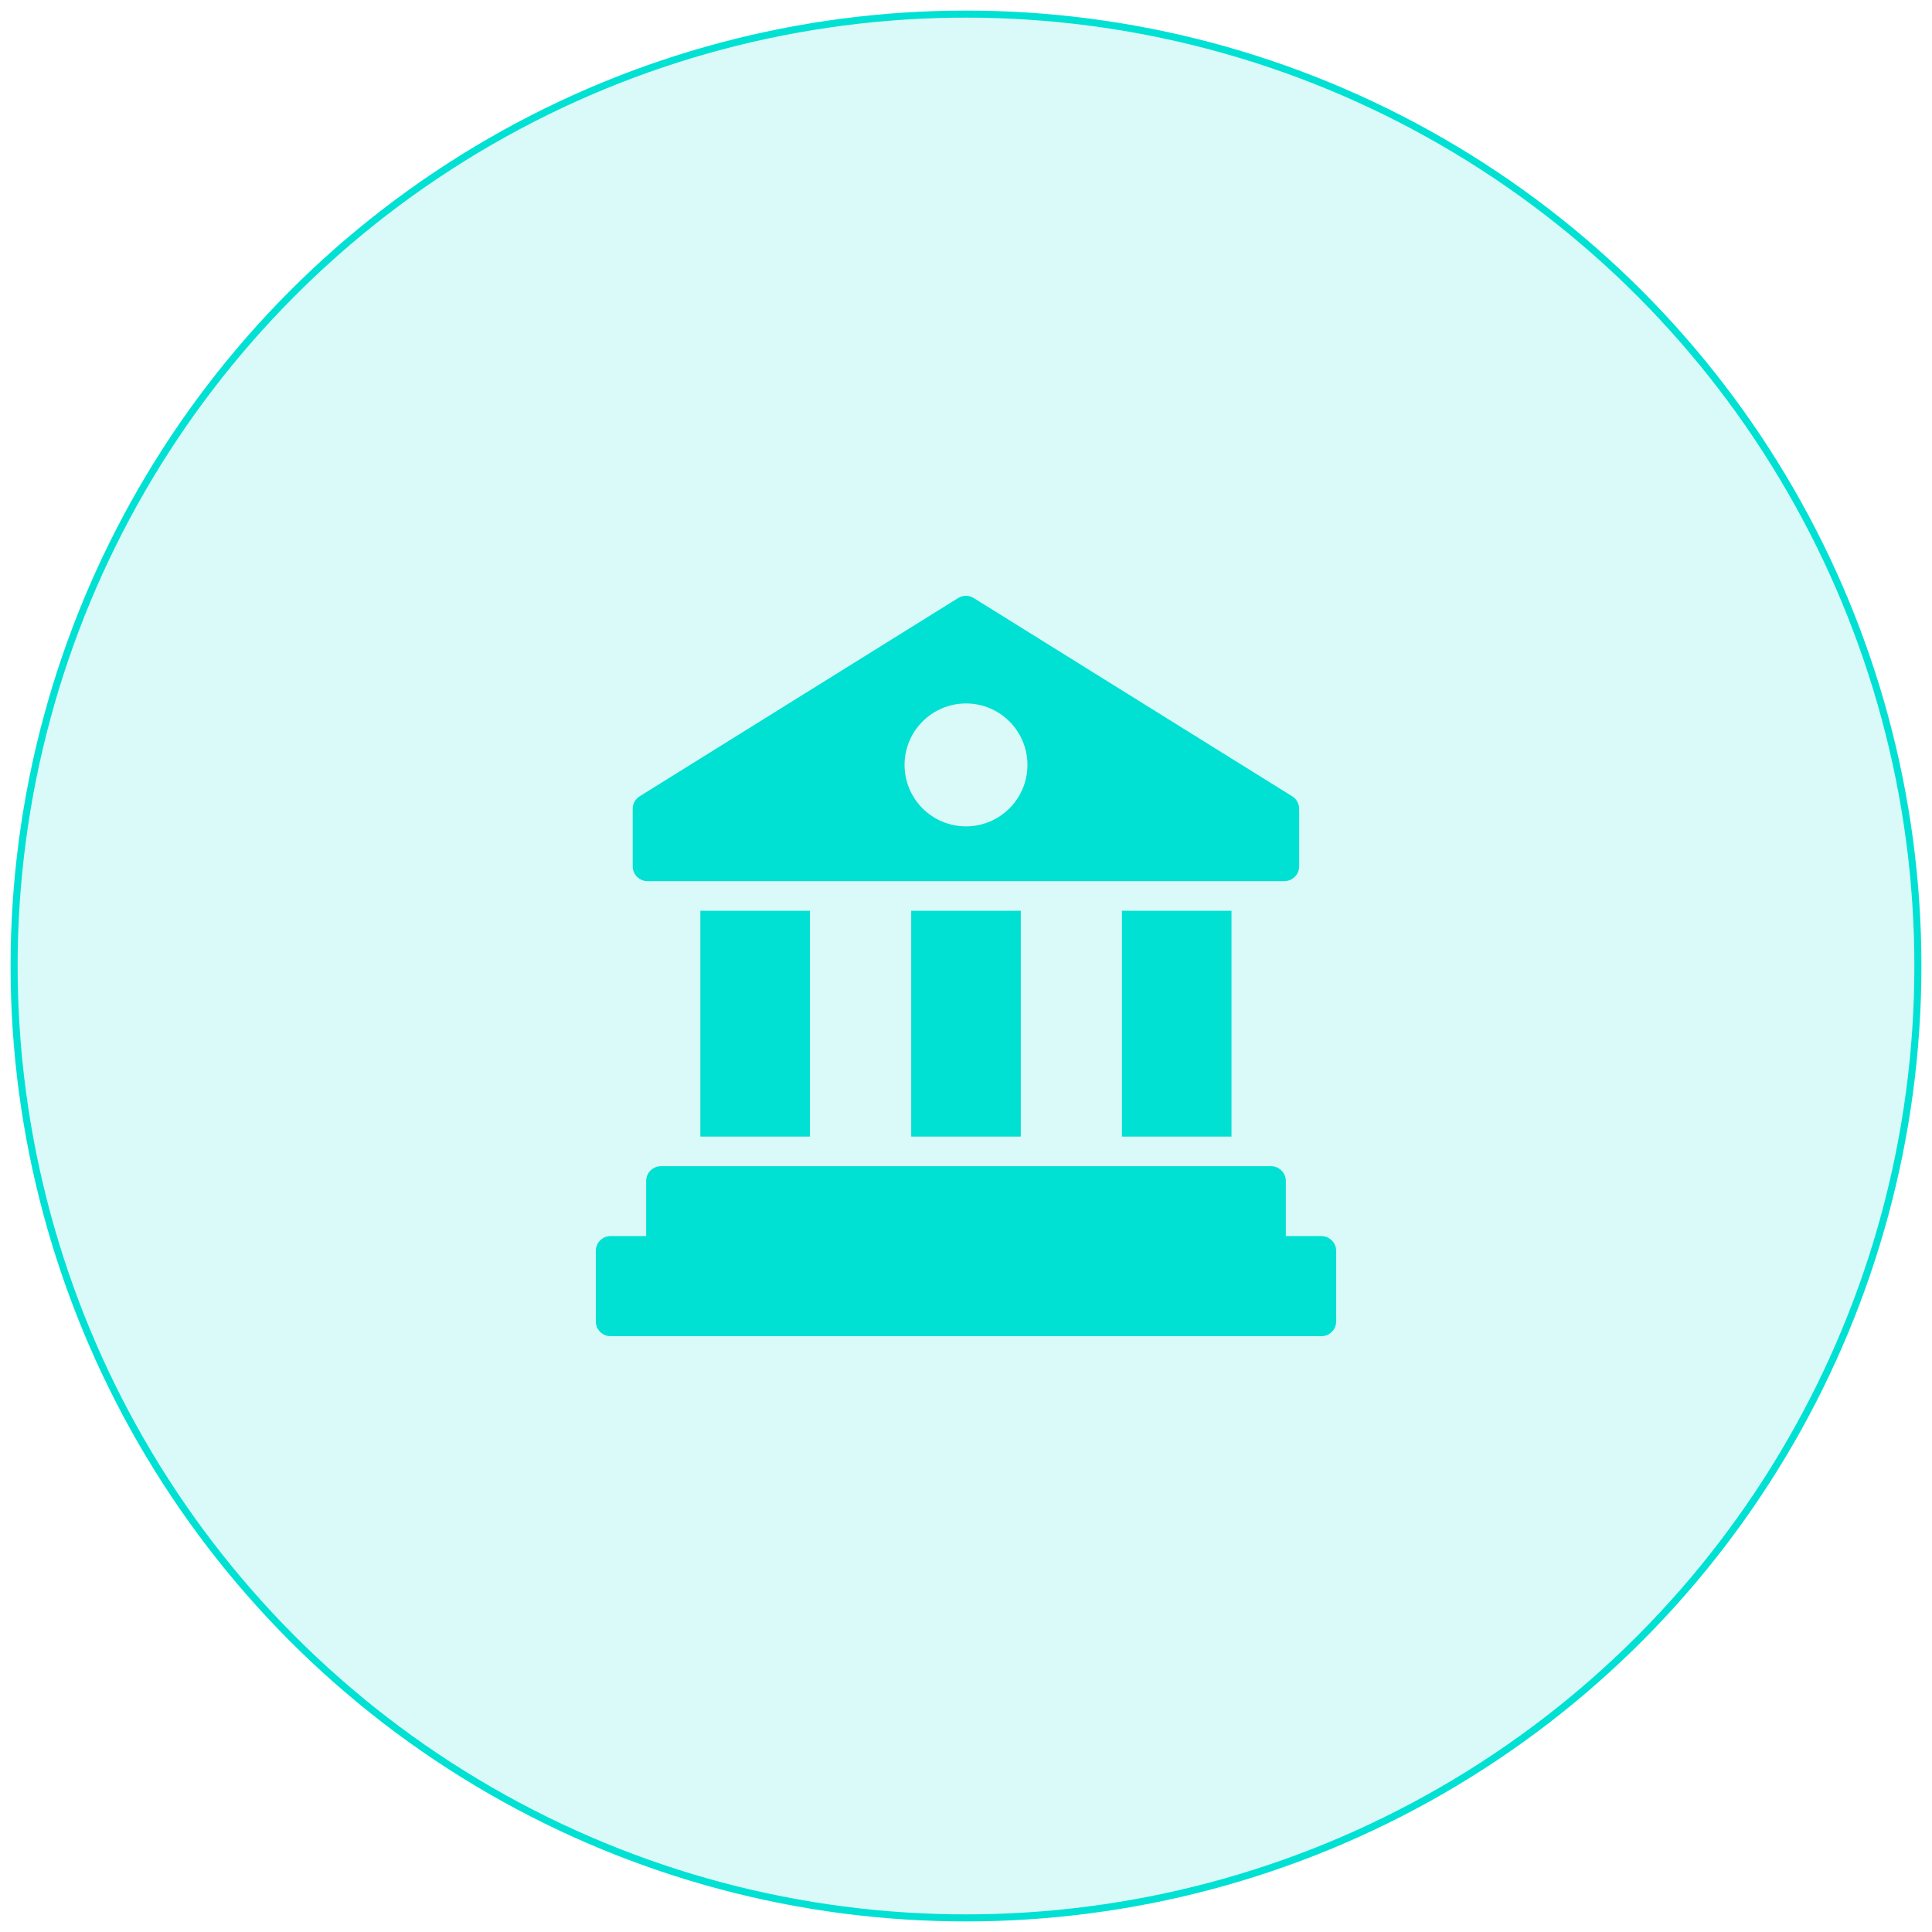 <svg width="137" height="137" viewBox="0 0 137 137" fill="none" xmlns="http://www.w3.org/2000/svg">
    <circle cx="68.5" cy="68.5" r="67.5" fill="#00E0D3" fill-opacity="0.15" stroke="#00E0D3" stroke-width="0.5"/>
    <path d="M91.632 56.467L69.046 42.407C68.71 42.197 68.28 42.197 67.944 42.407L45.358 56.467C45.054 56.656 44.865 56.992 44.865 57.359V61.434C44.865 62.011 45.337 62.483 45.915 62.483H91.075C91.653 62.483 92.125 62.011 92.125 61.434V57.359C92.125 56.992 91.936 56.656 91.632 56.467ZM68.5 58.599C66.096 58.599 64.143 56.645 64.143 54.241C64.143 51.837 66.096 49.883 68.5 49.883C70.905 49.883 72.858 51.837 72.858 54.241C72.858 56.645 70.905 58.599 68.5 58.599ZM79.557 64.584H87.327V80.596H79.557V64.584ZM64.615 64.584H72.385V80.596H64.615V64.584ZM49.663 64.584H57.433V80.596H49.663V64.584ZM94.75 88.702V93.7C94.75 94.278 94.278 94.75 93.7 94.75H43.3C42.712 94.75 42.25 94.278 42.25 93.7V88.702C42.25 88.124 42.712 87.652 43.3 87.652H45.82V83.746C45.82 83.168 46.293 82.696 46.87 82.696H90.13C90.708 82.696 91.18 83.168 91.18 83.746V87.652H93.7C94.278 87.652 94.75 88.124 94.75 88.702Z" fill="#00E0D3"/>
</svg>
